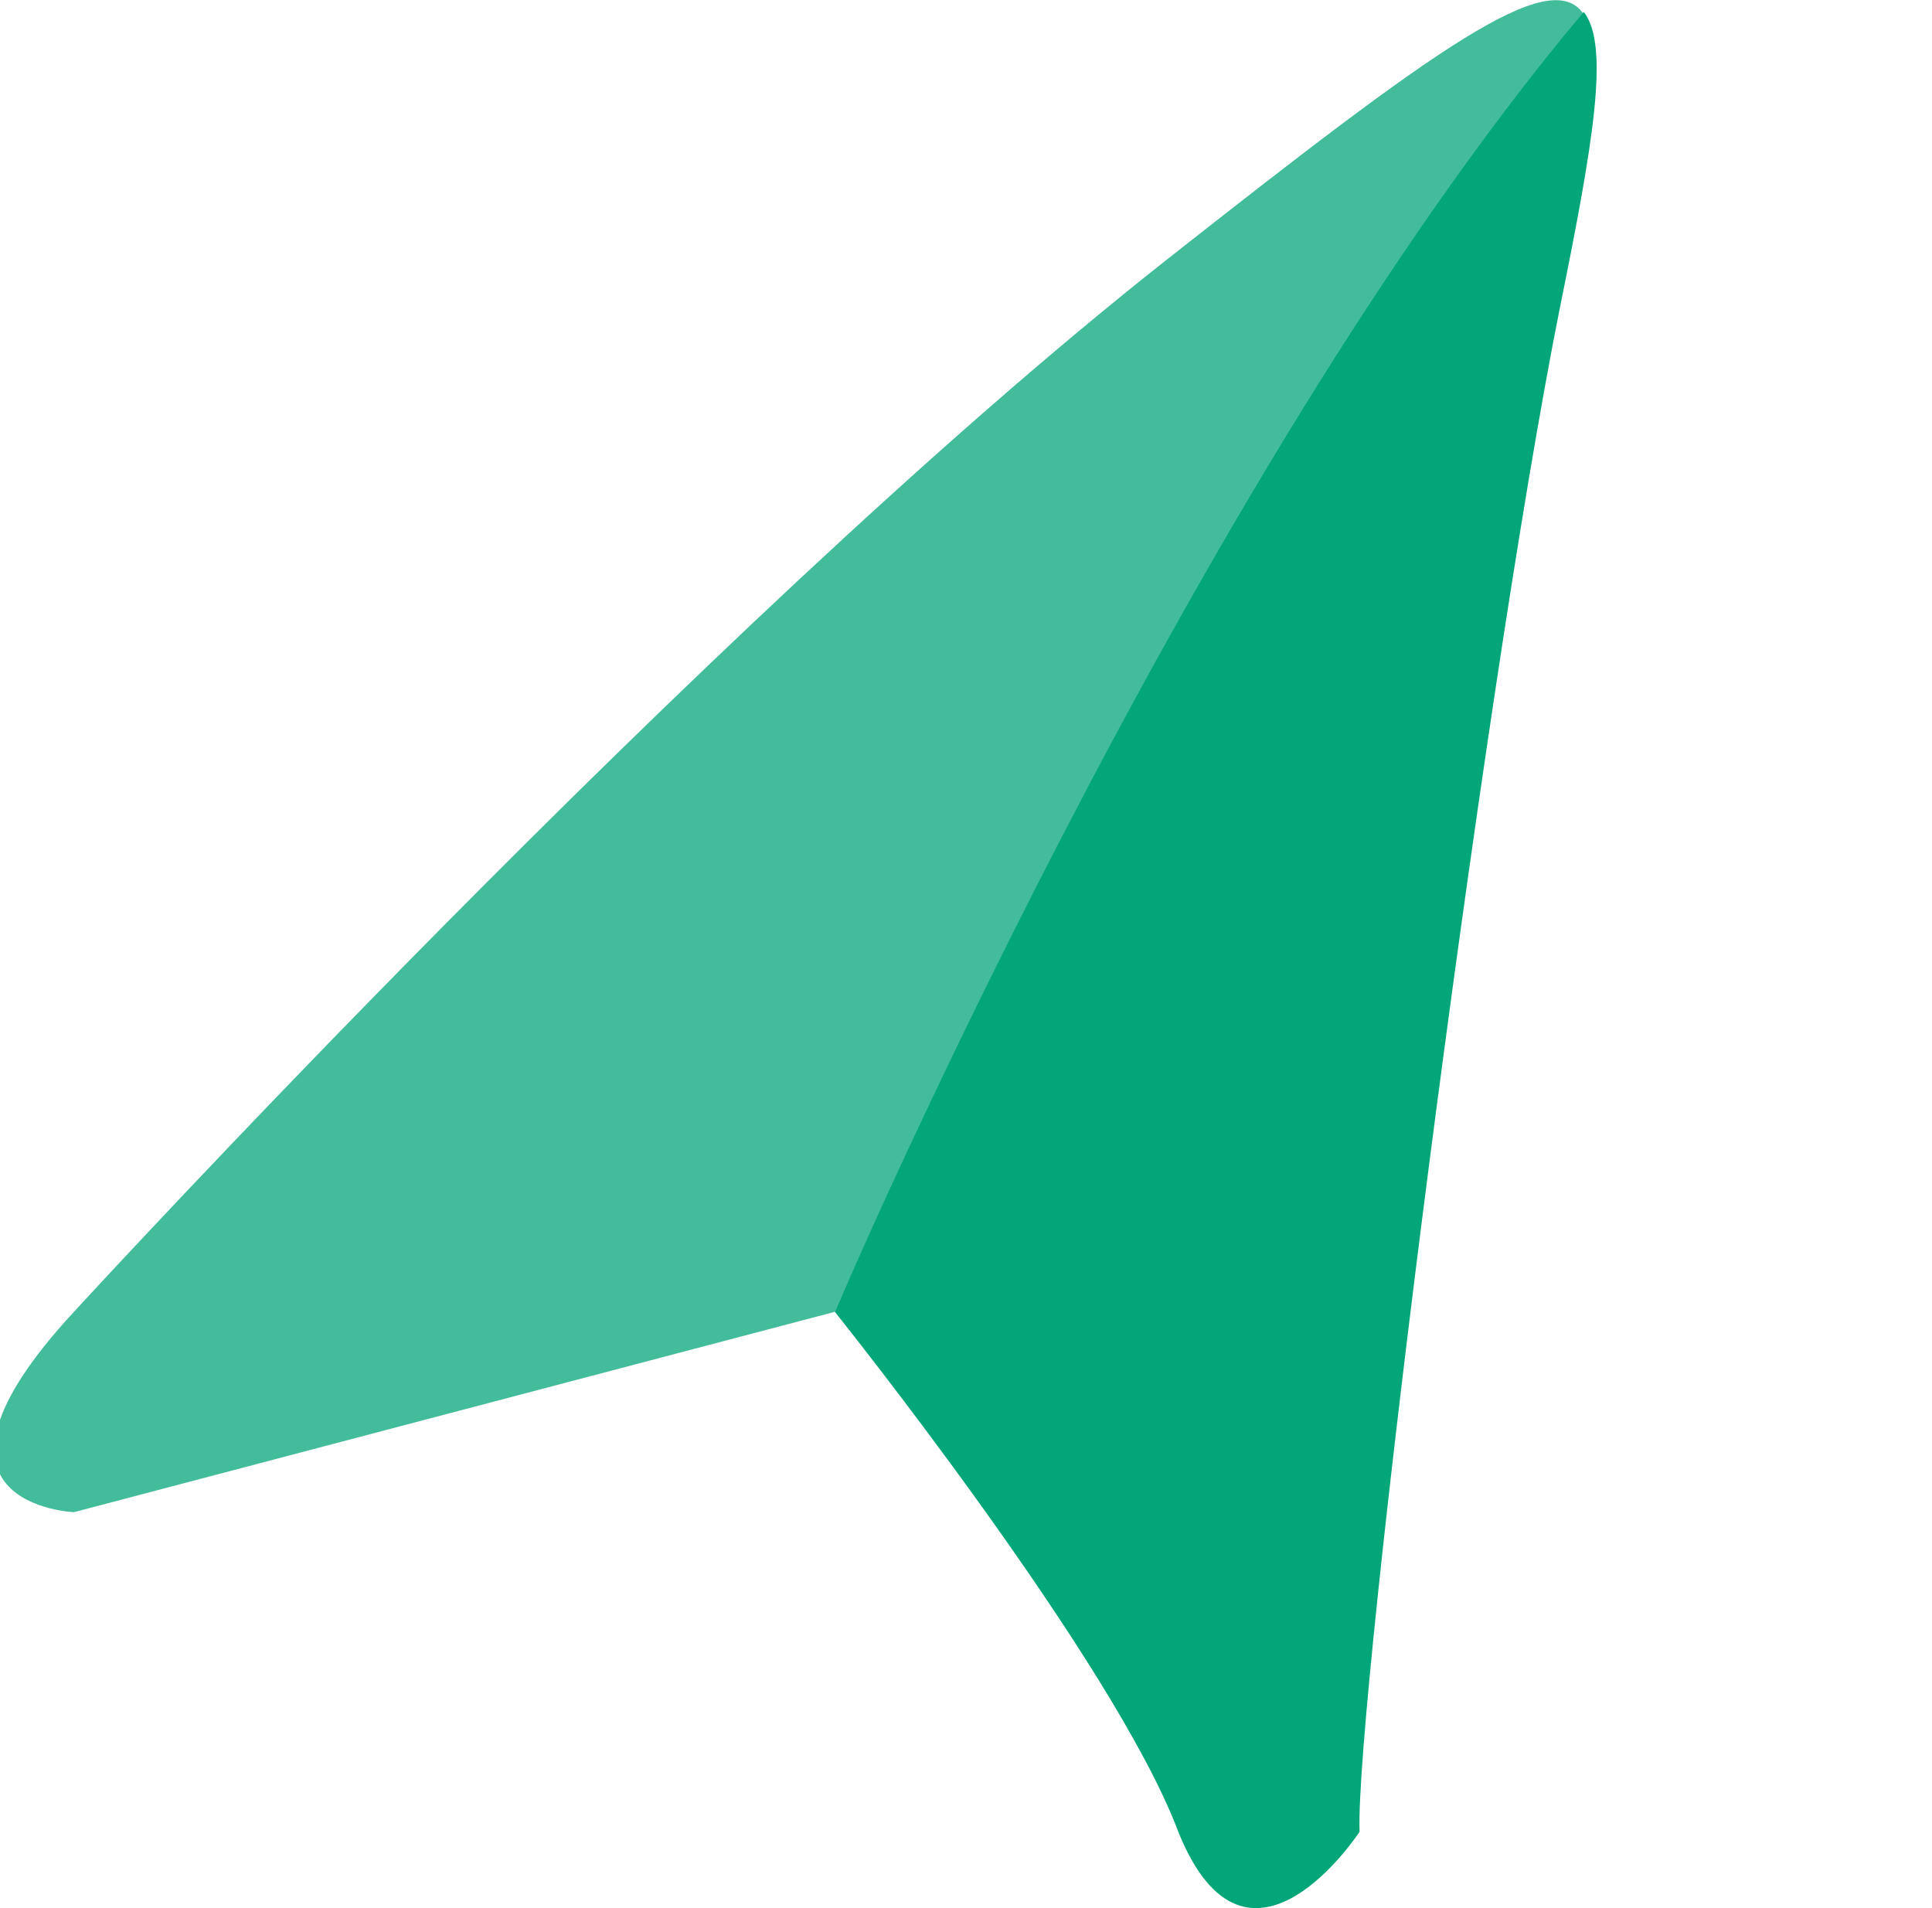 <?xml version="1.0" encoding="utf-8"?>
<!-- Generator: Adobe Illustrator 23.0.2, SVG Export Plug-In . SVG Version: 6.00 Build 0)  -->
<svg version="1.1" id="Layer_1" xmlns="http://www.w3.org/2000/svg" xmlns:xlink="http://www.w3.org/1999/xlink" x="0px" y="0px"
	 viewBox="0 0 81 80" style="enable-background:new 0 0 81 80;" xml:space="preserve">
<style type="text/css">
	.st0{fill:#03A678;fill-opacity:0.75;}
	.st1{fill:#03A678;}
</style>
<path class="st0" d="M48.9,10.9C29.5,26.2,3.1,55,3.1,55c-7.5,8.1,0,8.4,0,8.4L35,55c0,0,15.1-34.8,31.4-54.4
	C65-1.5,60.2,2,48.9,10.9z"/>
<path class="st1" d="M57,76.8c-0.2-5.3,5.1-47.4,8.4-63.9c1.4-6.9,2.1-11,1-12.4C49.9,20.1,35,55,35,55s11.7,14.6,14.4,21.8
	C52.3,84,57,76.8,57,76.8z"/>
</svg>
